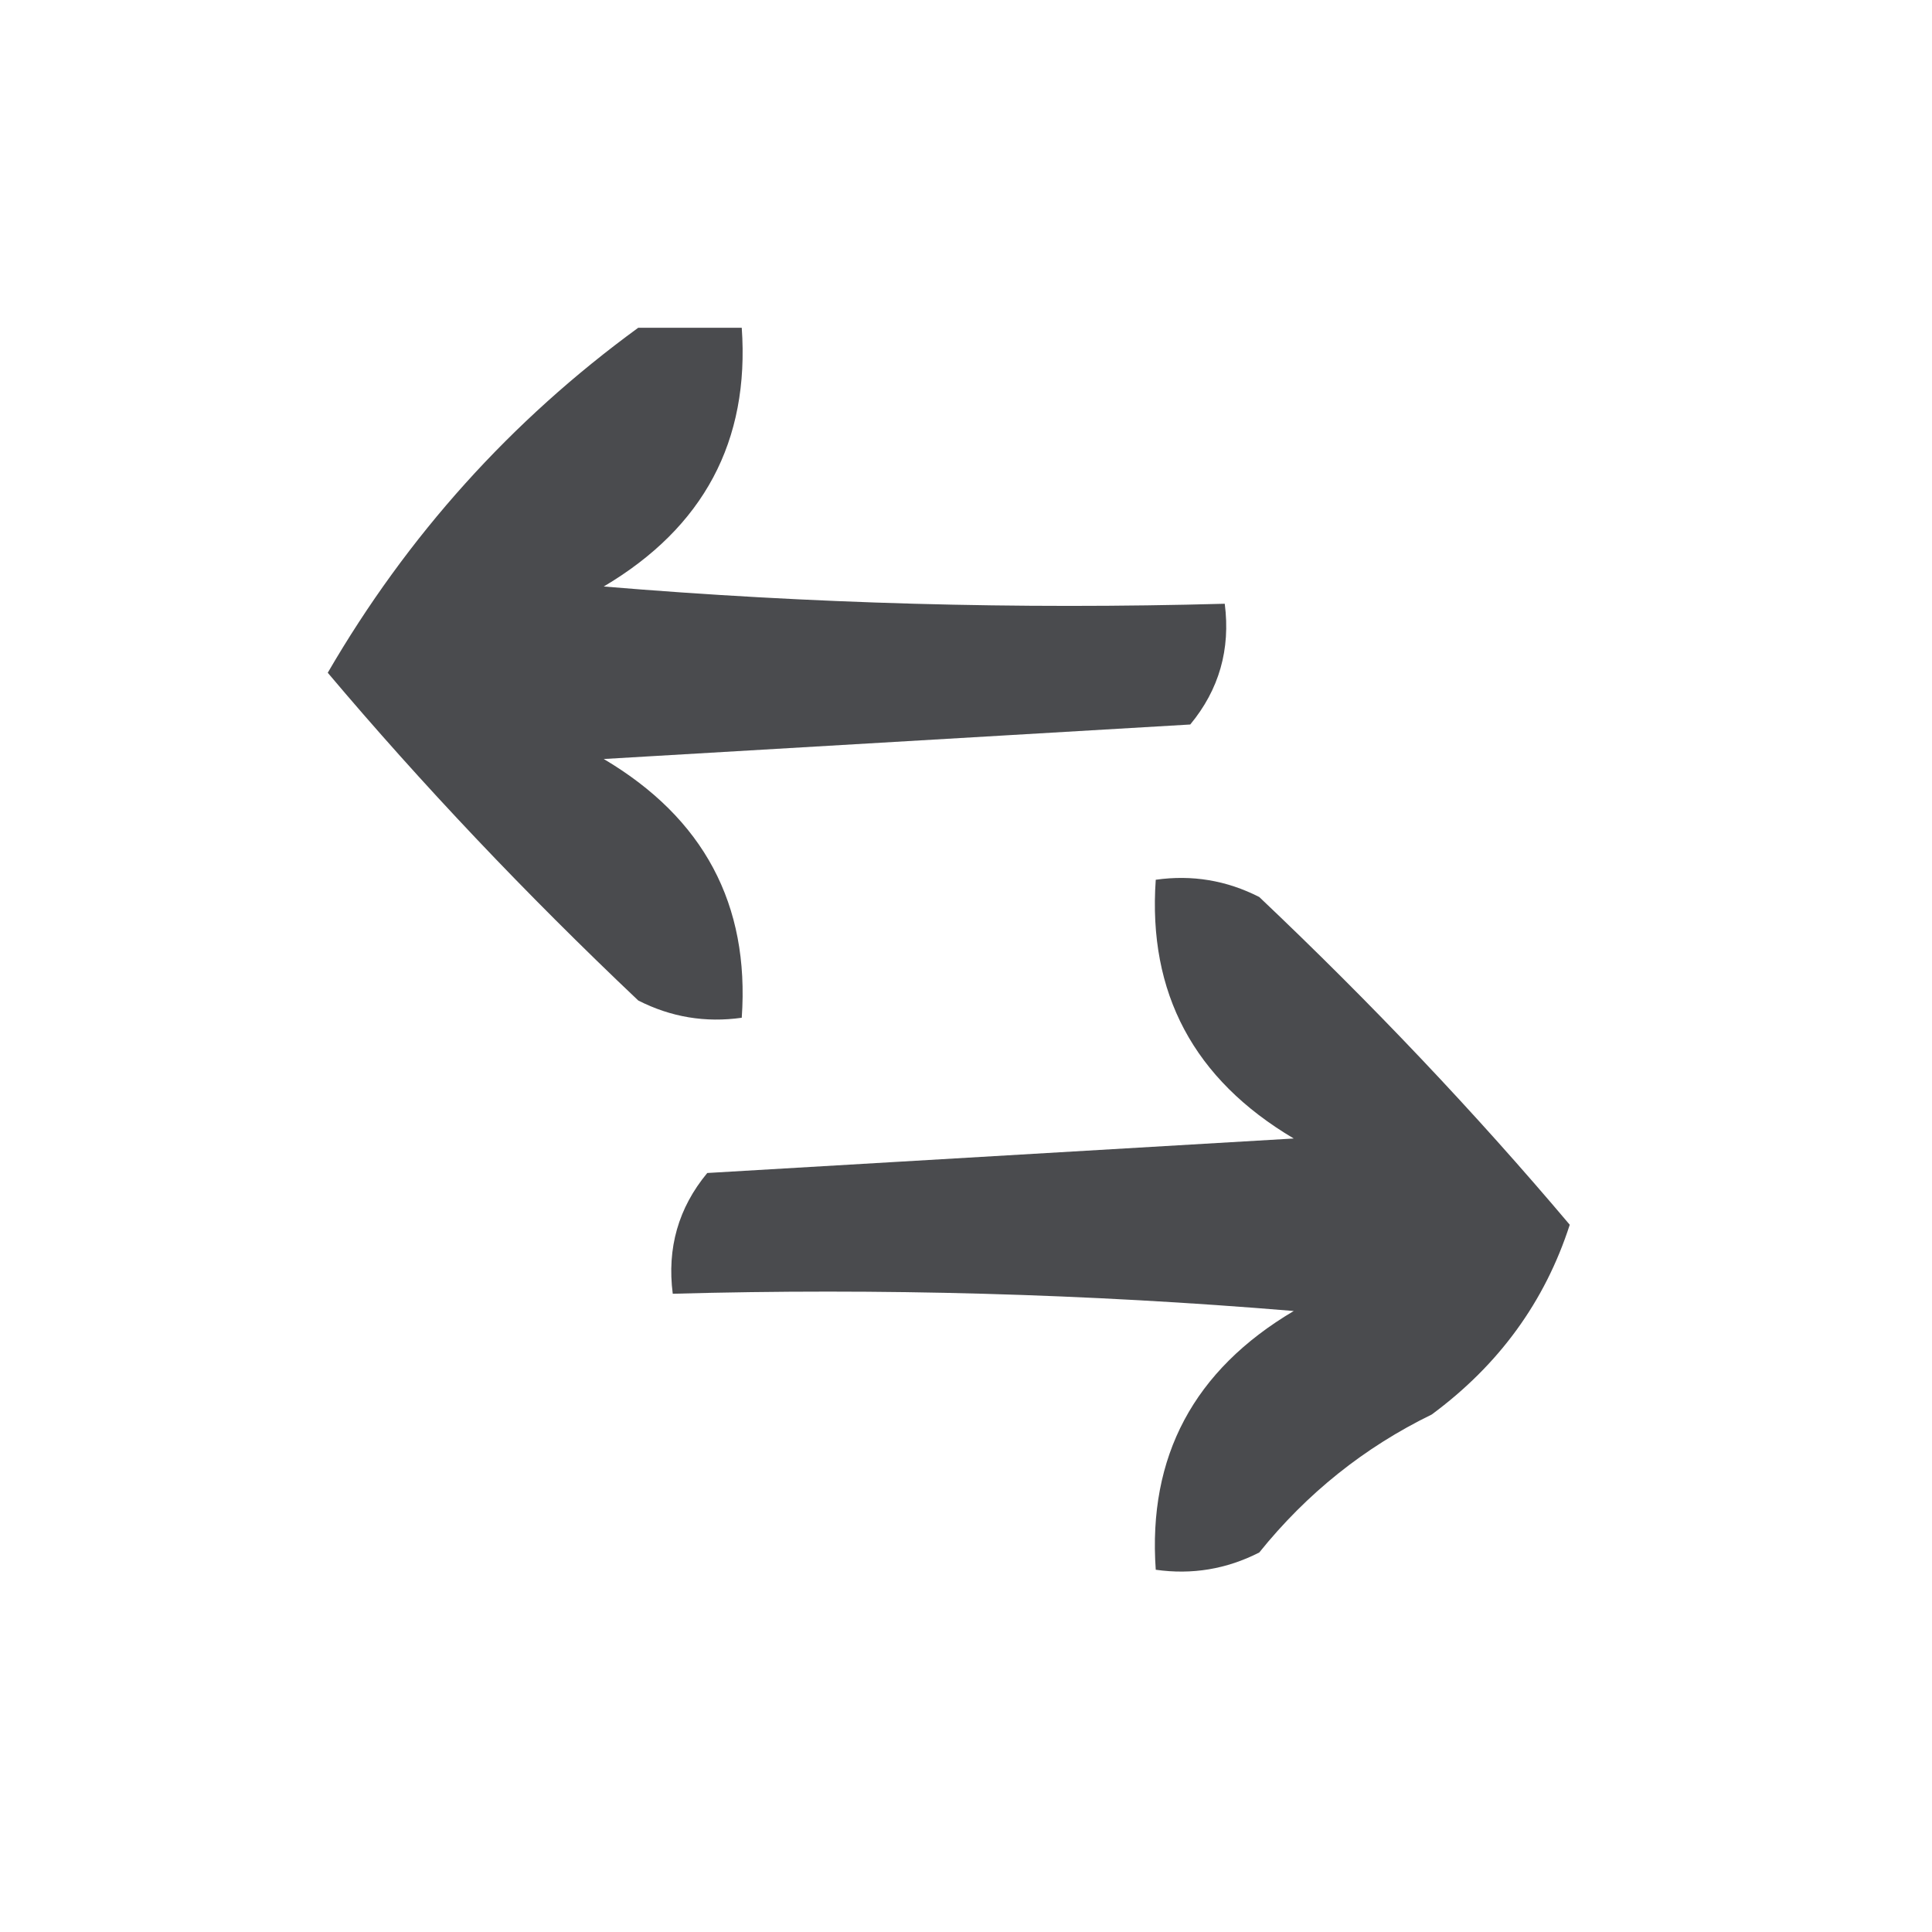 <?xml version="1.0" encoding="UTF-8"?>
<!DOCTYPE svg PUBLIC "-//W3C//DTD SVG 1.1//EN" "http://www.w3.org/Graphics/SVG/1.1/DTD/svg11.dtd">
<svg xmlns="http://www.w3.org/2000/svg" version="1.1" width="56px" height="56px" style="shape-rendering:geometricPrecision; text-rendering:geometricPrecision; image-rendering:optimizeQuality; fill-rule:evenodd; clip-rule:evenodd" xmlns:xlink="http://www.w3.org/1999/xlink">
<g><path style="opacity:0.839" fill="#28292d" d="M 18.5,9.5 C 19.5,9.5 20.5,9.5 21.5,9.5C 21.731,12.784 20.397,15.284 17.5,17C 23.491,17.5 29.491,17.666 35.5,17.5C 35.67,18.822 35.337,19.989 34.5,21C 28.833,21.333 23.167,21.667 17.5,22C 20.397,23.715 21.731,26.215 21.5,29.5C 20.448,29.649 19.448,29.483 18.5,29C 15.232,25.904 12.232,22.737 9.5,19.5C 11.809,15.526 14.809,12.192 18.5,9.5 Z"/></g>
<g><path style="opacity:0.838" fill="#28292d" d="M 33.5,25.5 C 34.552,25.351 35.552,25.517 36.5,26C 39.768,29.096 42.768,32.263 45.5,35.5C 44.781,37.728 43.448,39.561 41.5,41C 39.545,41.953 37.878,43.287 36.5,45C 35.552,45.483 34.552,45.65 33.5,45.5C 33.269,42.215 34.603,39.715 37.5,38C 31.509,37.501 25.509,37.334 19.5,37.5C 19.33,36.178 19.663,35.011 20.5,34C 26.167,33.667 31.833,33.333 37.5,33C 34.603,31.285 33.269,28.785 33.5,25.5 Z"/></g>
</svg>
